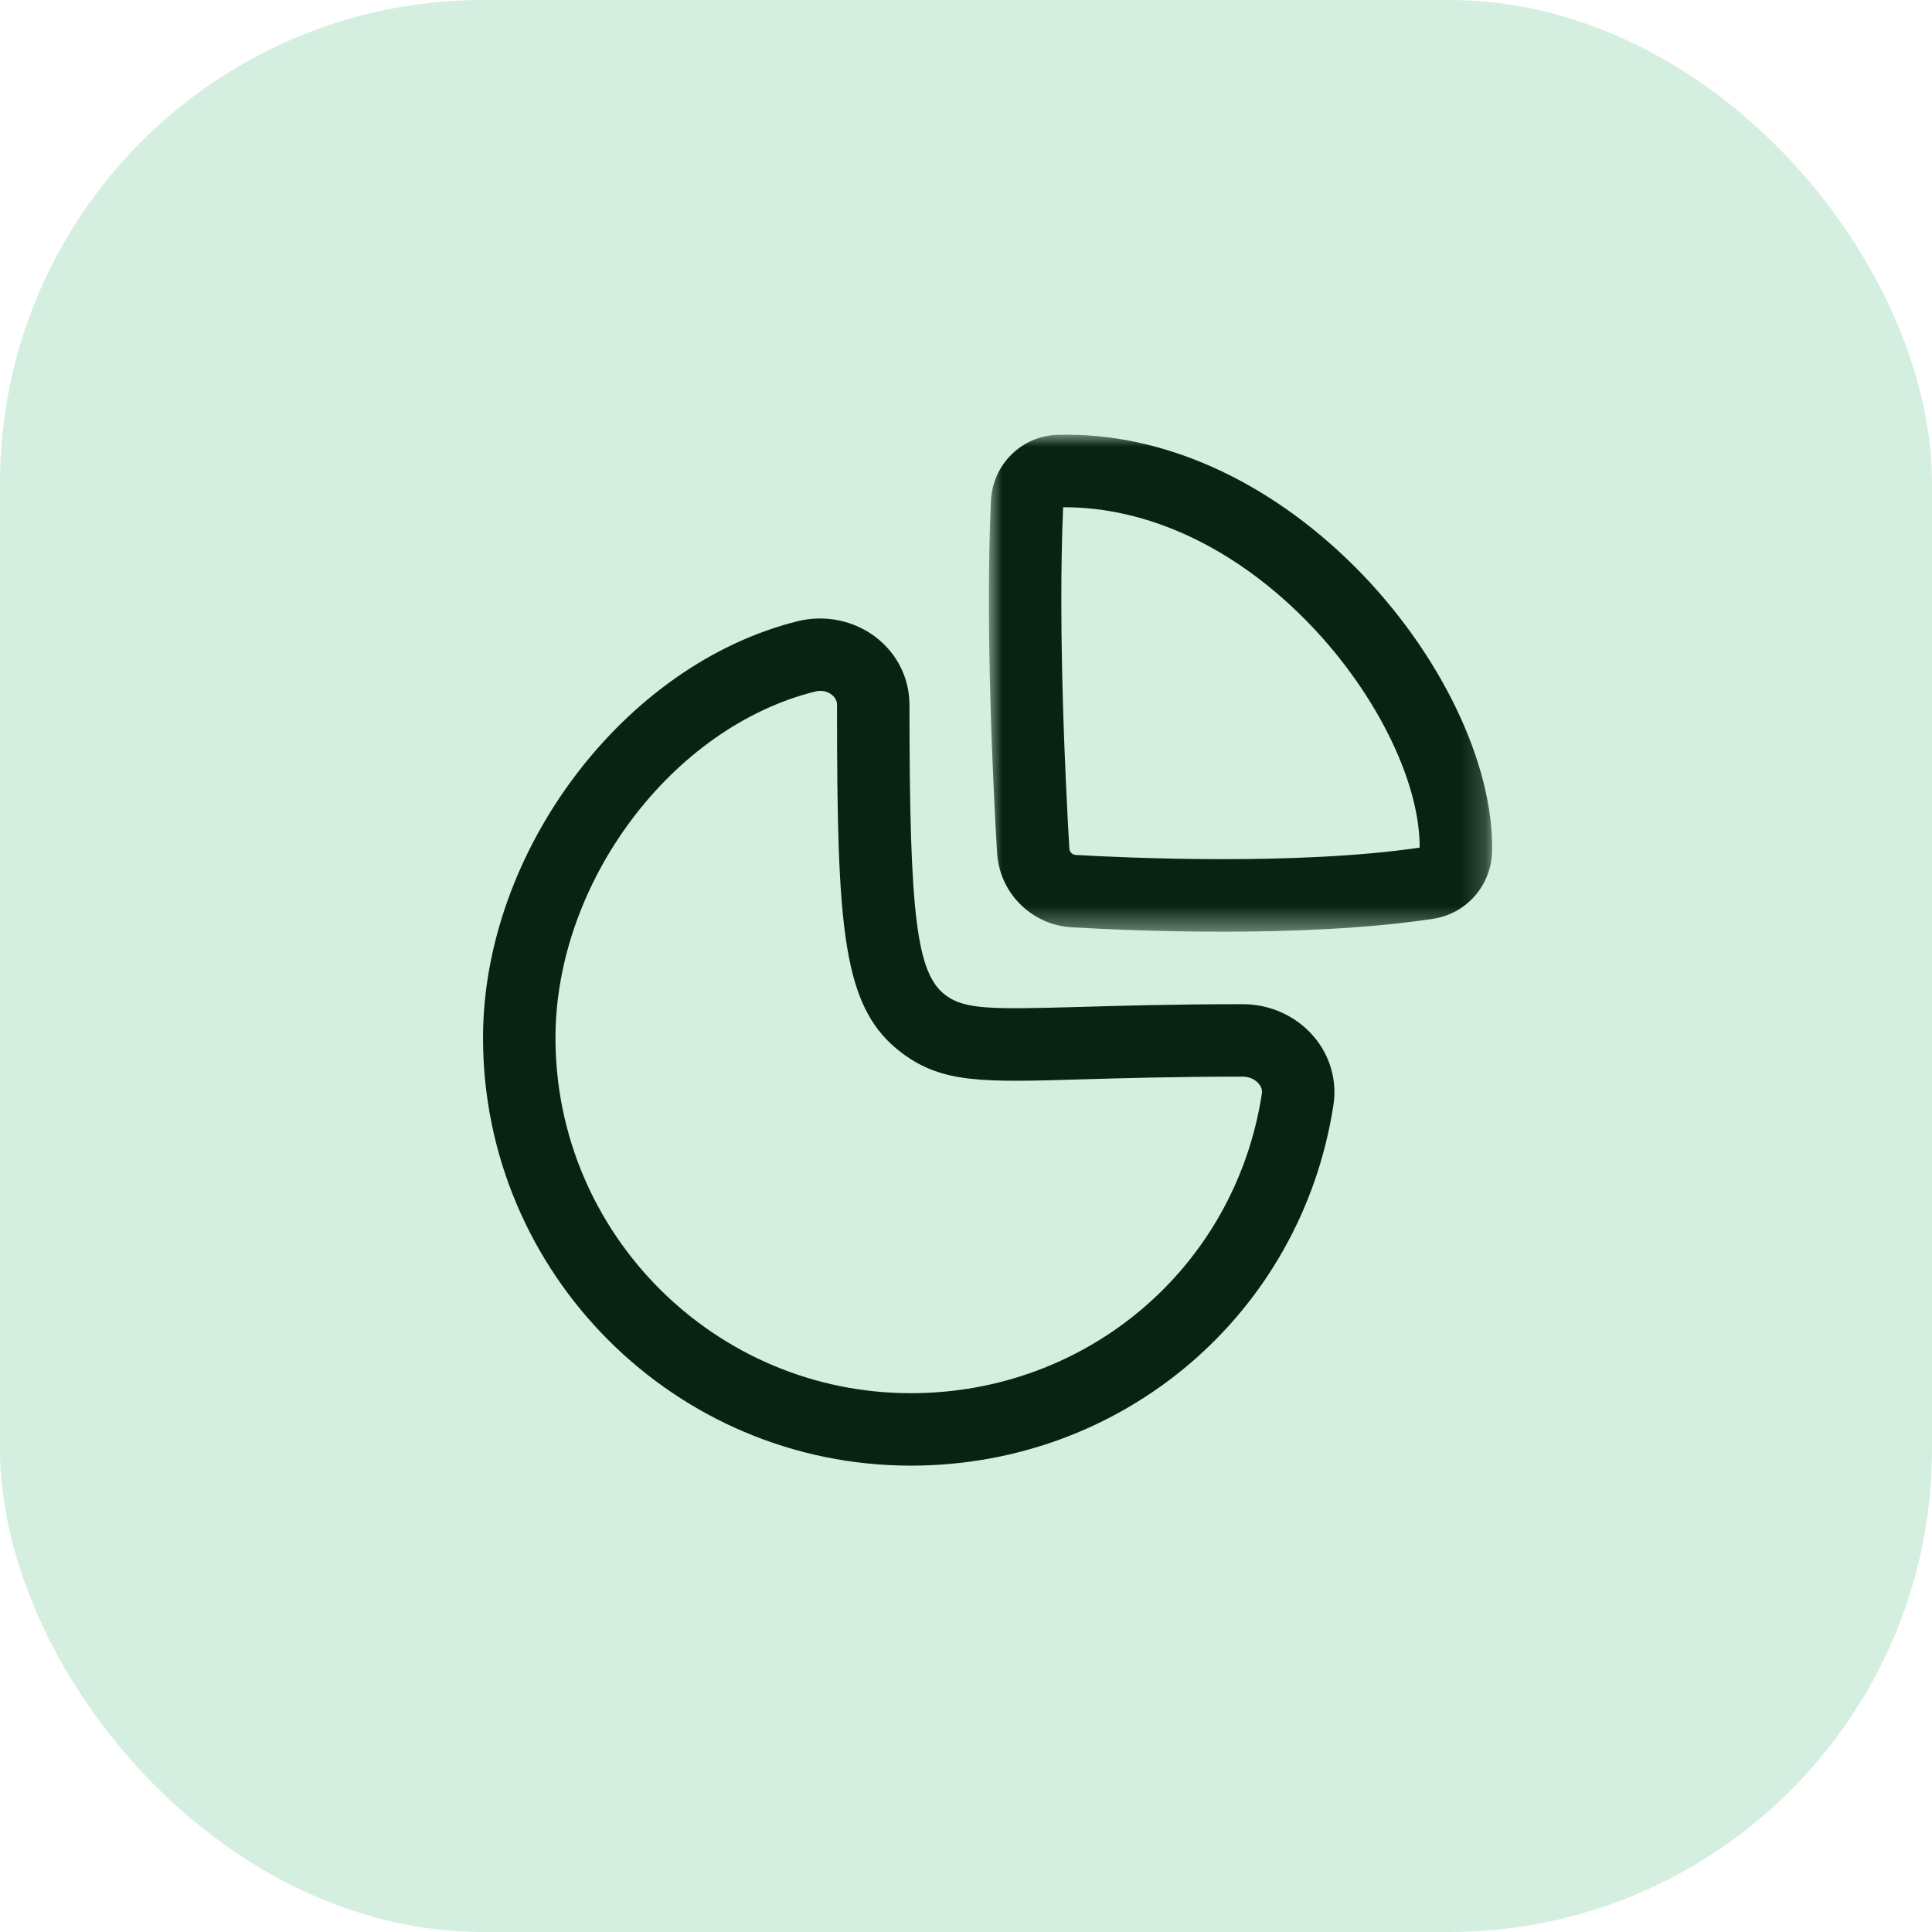<svg width="80" height="80" viewBox="0 0 80 80" fill="none" xmlns="http://www.w3.org/2000/svg">
<rect width="80" height="80" rx="20" fill="#D4EFDF"/>
<path fill-rule="evenodd" clip-rule="evenodd" d="M33.965 28.607C33.901 28.607 33.837 28.615 33.773 28.631C27.833 30.093 23.001 36.529 23.001 42.977C23.001 51.089 29.601 57.689 37.715 57.689C45.029 57.689 51.141 52.479 52.249 45.299C52.257 45.239 52.285 45.065 52.121 44.871C51.965 44.689 51.717 44.581 51.457 44.581C48.635 44.581 46.481 44.645 44.799 44.693C40.727 44.815 39.043 44.861 37.379 43.627C34.871 41.769 34.659 38.577 34.659 29.189C34.659 29.021 34.587 28.881 34.443 28.769C34.309 28.663 34.139 28.607 33.965 28.607ZM37.715 60.689C27.947 60.689 20.001 52.743 20.001 42.977C20.001 35.233 25.857 27.489 33.055 25.717C34.179 25.443 35.387 25.699 36.295 26.407C37.161 27.087 37.659 28.101 37.659 29.189C37.659 37.959 37.955 40.319 39.165 41.217C39.959 41.803 41.047 41.797 44.713 41.695C46.417 41.645 48.599 41.581 51.457 41.581C52.597 41.581 53.671 42.069 54.399 42.919C55.075 43.709 55.371 44.741 55.215 45.757C53.879 54.407 46.519 60.689 37.715 60.689Z" fill="#082313"/>
<mask id="mask0_455_1714" style="mask-type:luminance" maskUnits="userSpaceOnUse" x="40" y="18" width="22" height="21">
<path fill-rule="evenodd" clip-rule="evenodd" d="M40.948 18.001H61.786V38.58H40.948V18.001Z" fill="white"/>
</mask>
<g mask="url(#mask0_455_1714)">
<path fill-rule="evenodd" clip-rule="evenodd" d="M44.022 21.004C43.801 26.042 44.127 32.55 44.279 35.128C44.288 35.282 44.4 35.394 44.551 35.402C46.608 35.52 53.691 35.848 58.785 35.098C58.797 32.29 56.876 28.482 53.981 25.59C51.014 22.626 47.502 21.004 44.066 21.004H44.022ZM50.63 38.58C48.01 38.58 45.703 38.474 44.377 38.398C42.709 38.3 41.382 36.97 41.285 35.302C41.13 32.658 40.791 25.94 41.032 20.744C41.097 19.234 42.318 18.032 43.809 18.006C48.084 17.882 52.493 19.866 56.102 23.468C59.617 26.982 61.849 31.6 61.785 35.234C61.761 36.652 60.731 37.836 59.34 38.046C56.623 38.456 53.444 38.58 50.63 38.58Z" fill="#082313"/>
</g>
</svg>
